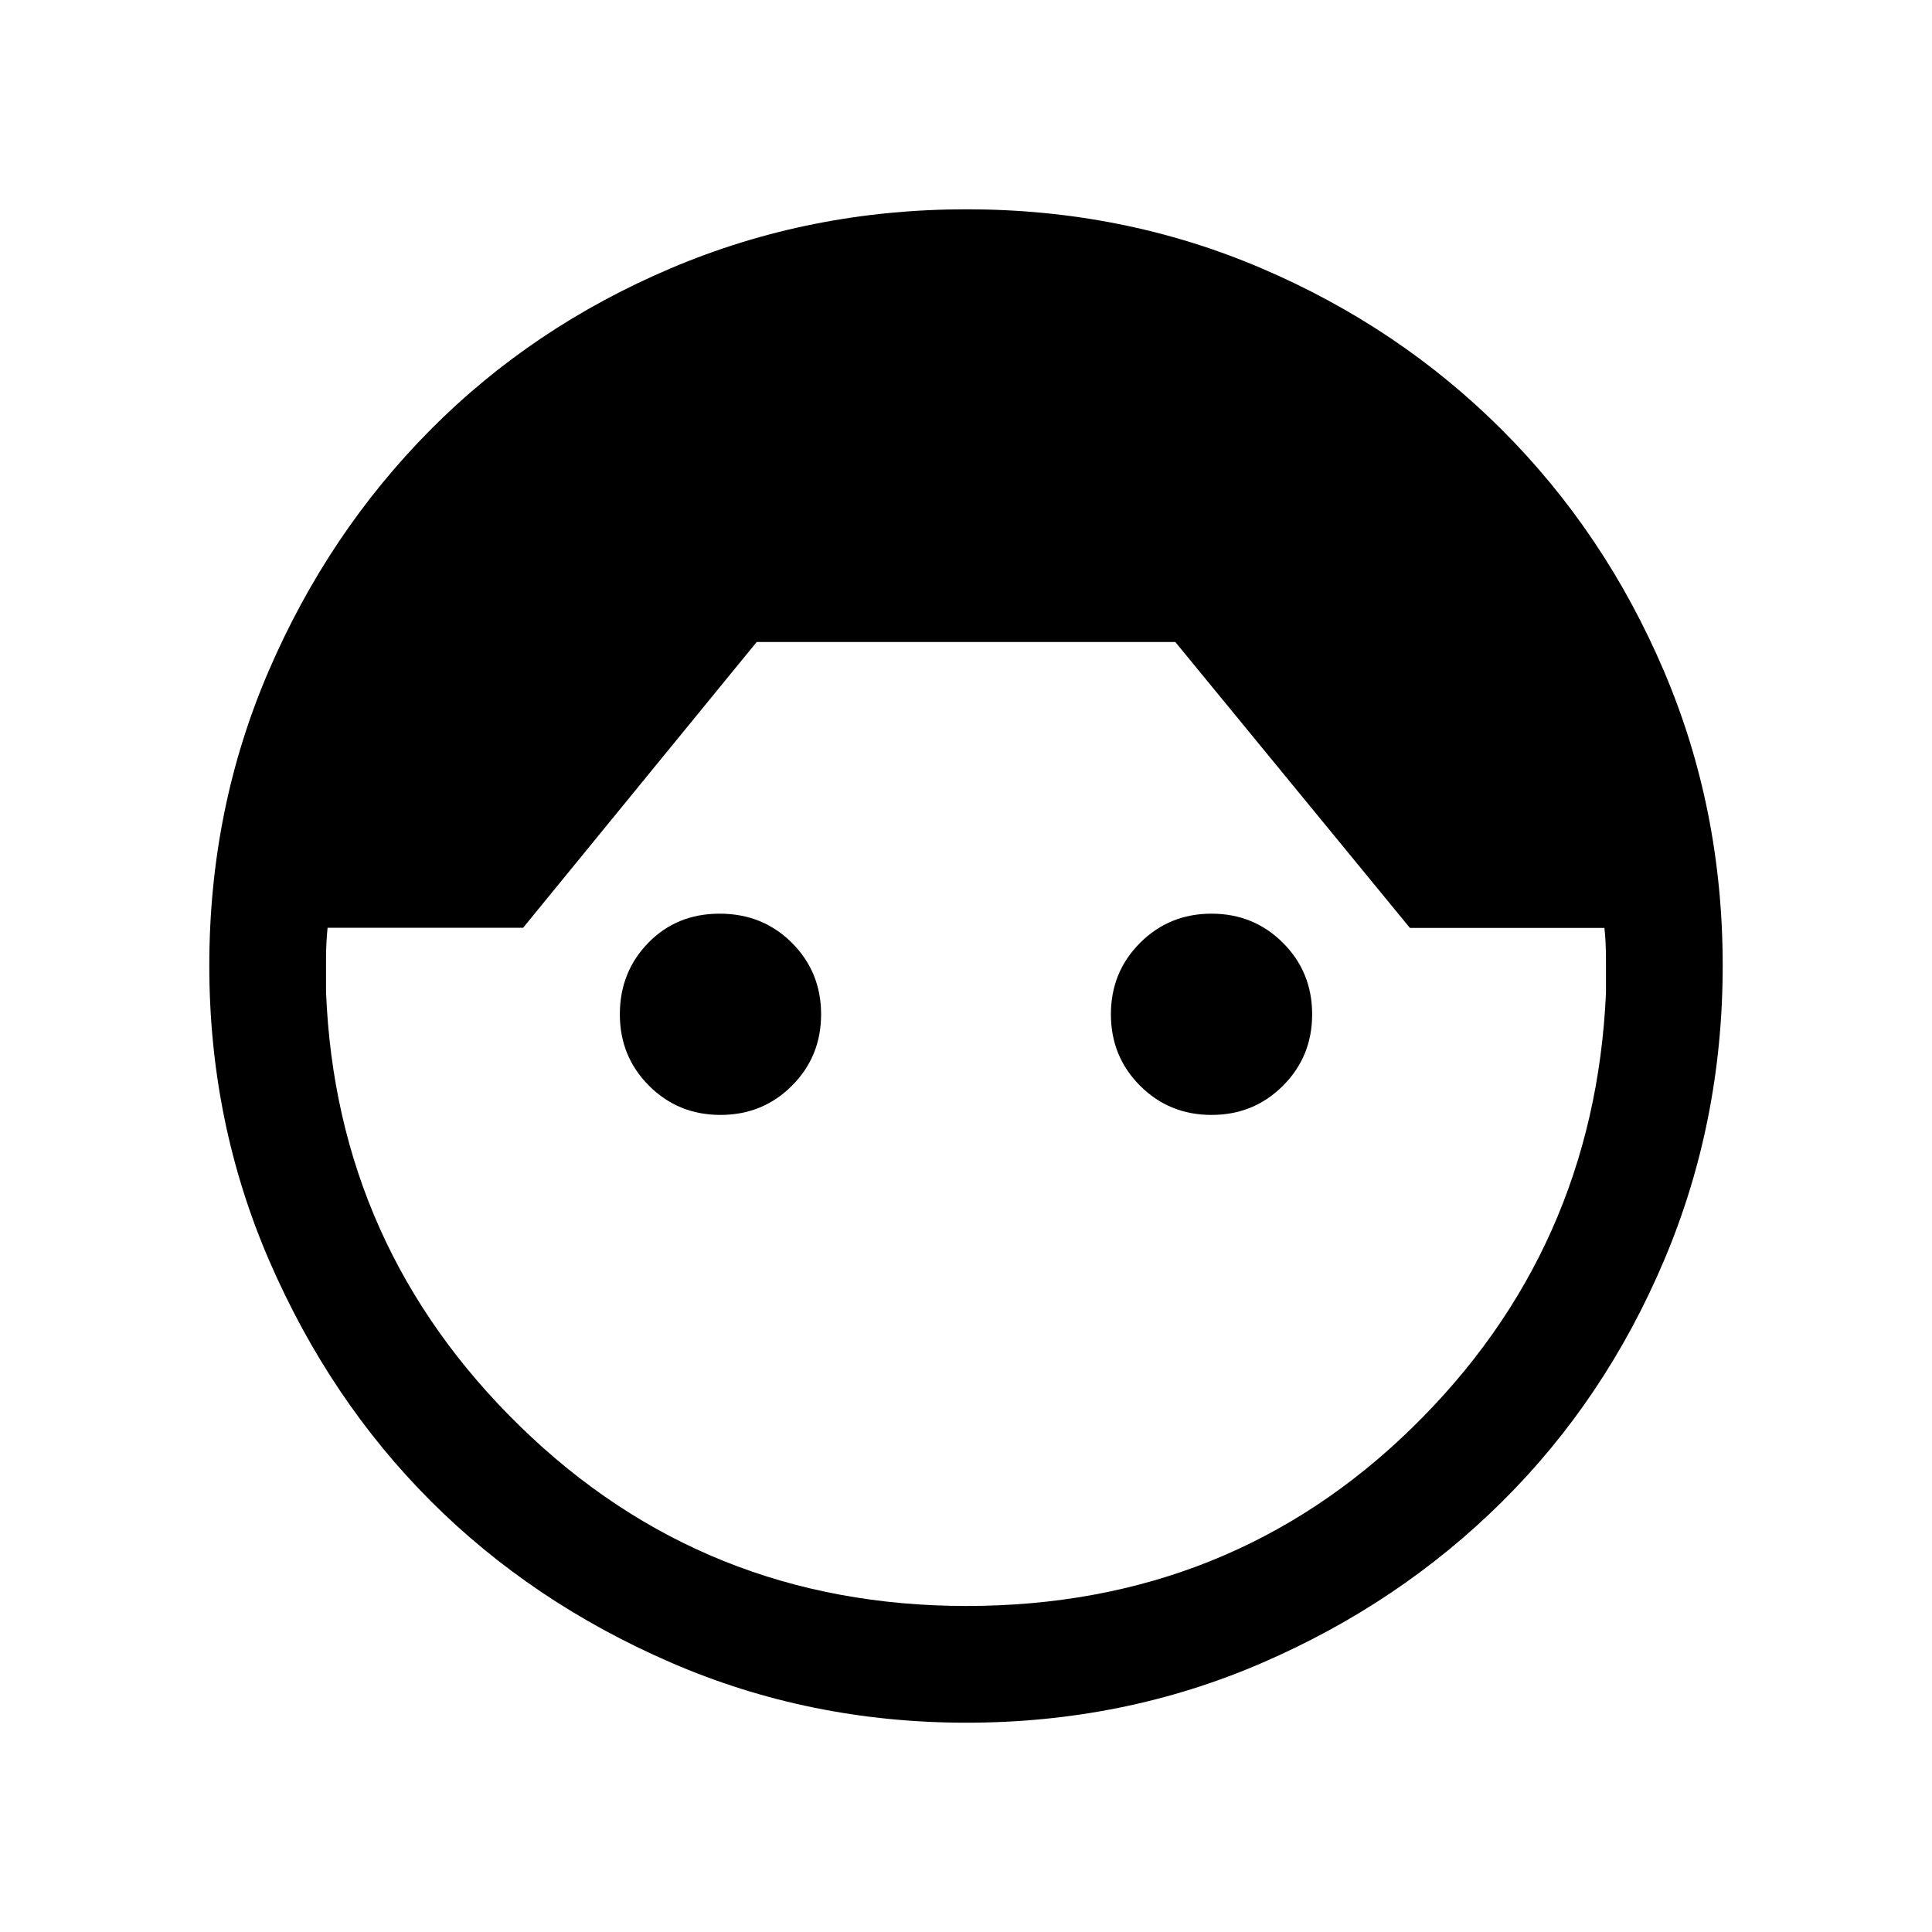 <svg xmlns="http://www.w3.org/2000/svg" height="20" viewBox="0 -960 960 960" width="20"><path d="M480.2-104q-77.97 0-146.93-29.92-68.96-29.93-119.19-80.16-50.23-50.23-80.16-119.19Q104-402.23 104-480.2q0-77.99 29.56-146.54 29.57-68.54 80.28-119.65 50.7-51.12 119.61-80.36Q402.35-856 480.27-856q77.91 0 146.45 29.27 68.54 29.26 119.64 80.37 51.11 51.1 80.37 119.64Q856-558.18 856-480.27q0 77.92-29.25 146.82-29.24 68.91-80.36 119.61-51.11 50.71-119.65 80.28Q558.19-104 480.2-104Zm.05-58q130.75 0 221.37-88.49 90.61-88.49 96.38-215.99v-16.25q0-9.65-.77-16.19h-96.65L584-641H376L259.93-499h-97.16q-.77 7.62-.77 15.88v15.89q5 126.89 96.53 216.06Q350.05-162 480.25-162ZM358-406q-21 0-35.5-14.5T308-456q0-21 14.11-35.5 14.12-14.5 35.5-14.5 21.39 0 35.89 14.5T408-456q0 21-14.5 35.5T358-406Zm244 0q-21 0-35.5-14.5T552-456q0-21 14.5-35.5T602-506q21 0 35.5 14.5T652-456q0 21-14.5 35.5T602-406Z"/></svg>